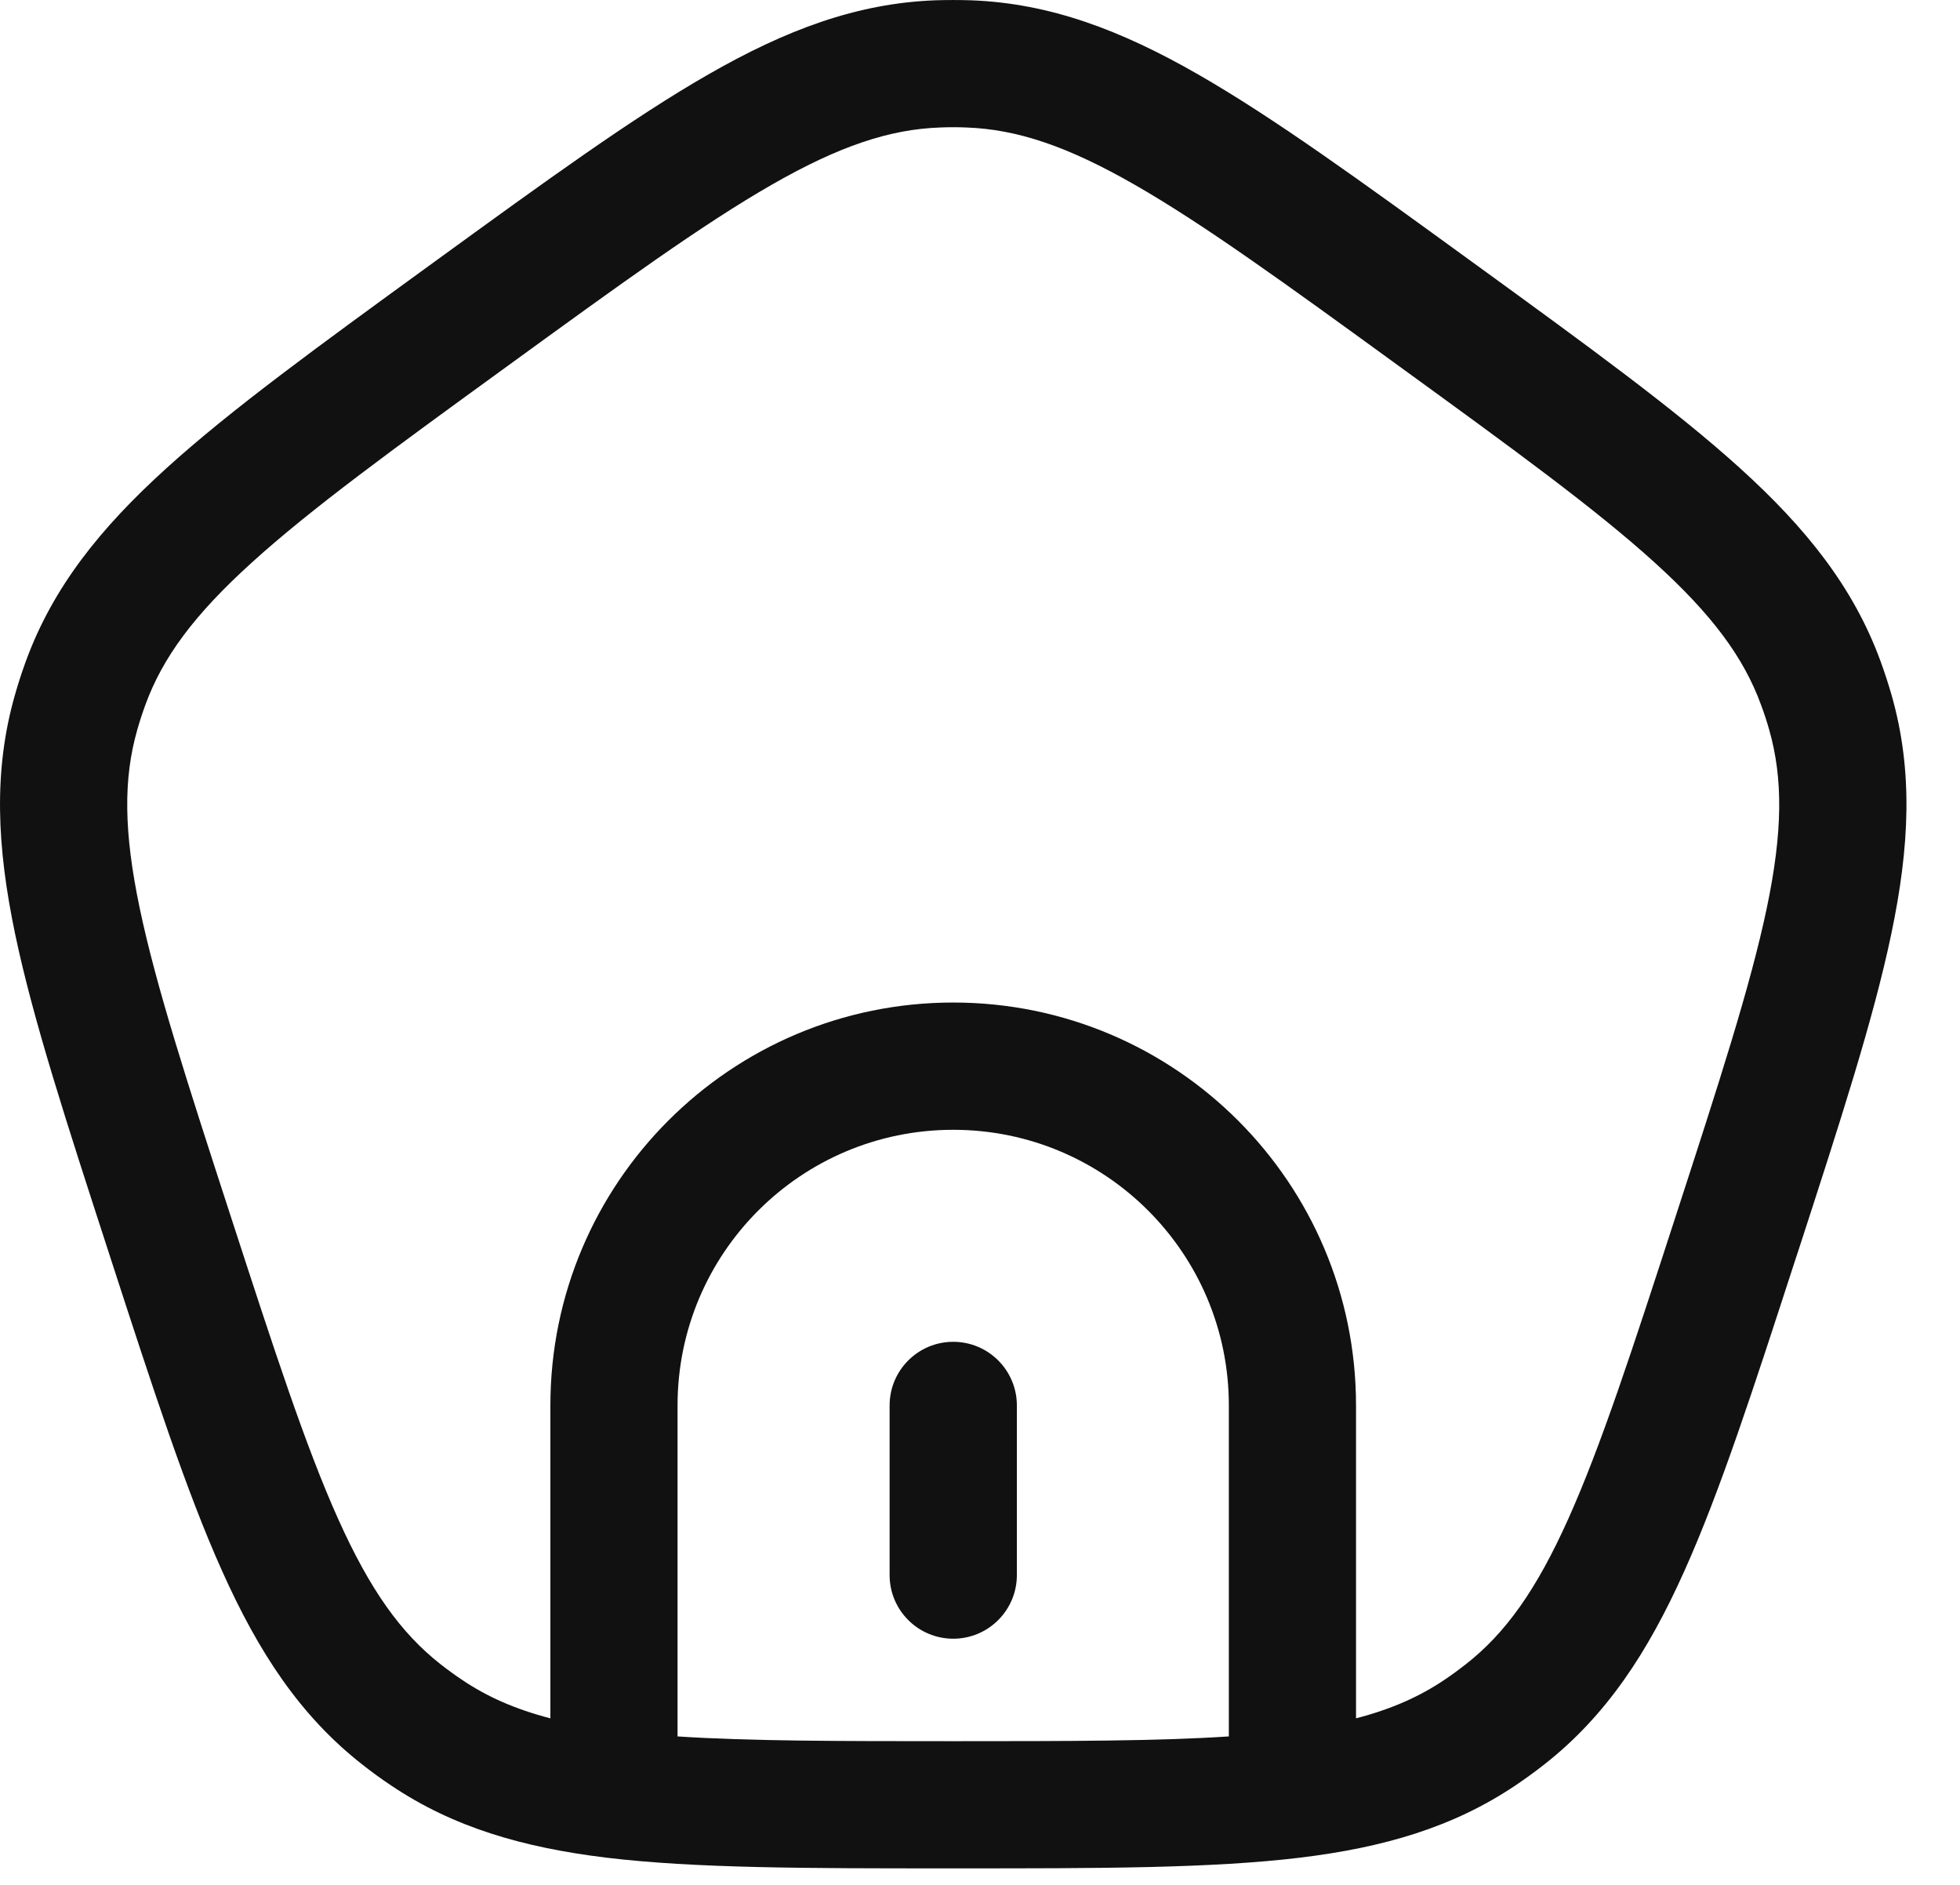 <svg width="26" height="25" viewBox="0 0 26 25" fill="none" xmlns="http://www.w3.org/2000/svg">
<path d="M13.489 18.641C13.489 18.175 13.111 17.797 12.645 17.797C12.179 17.797 11.801 18.175 11.801 18.641V20.891C11.801 21.357 12.179 21.735 12.645 21.735C13.111 21.735 13.489 21.357 13.489 20.891V18.641Z" fill="#111111"/>
<path fill-rule="evenodd" clip-rule="evenodd" d="M12.882 0.004C12.724 -0.001 12.566 -0.001 12.408 0.004C11.364 0.043 10.425 0.397 9.395 0.988C8.391 1.563 7.235 2.403 5.769 3.468L5.689 3.526C4.223 4.592 3.067 5.431 2.21 6.208C1.33 7.005 0.702 7.789 0.343 8.77C0.289 8.918 0.24 9.069 0.197 9.221C-0.089 10.225 -0.042 11.228 0.201 12.39C0.438 13.523 0.88 14.881 1.44 16.605L1.47 16.698C2.03 18.422 2.472 19.781 2.946 20.836C3.432 21.92 3.983 22.759 4.805 23.403C4.929 23.501 5.057 23.594 5.189 23.682C6.015 24.237 6.935 24.504 8.043 24.639C9.223 24.781 10.697 24.781 12.588 24.781H12.701C14.592 24.781 16.067 24.781 17.246 24.639C18.355 24.504 19.274 24.237 20.101 23.682C20.232 23.594 20.36 23.501 20.485 23.403C21.306 22.759 21.858 21.92 22.344 20.836C22.818 19.781 23.259 18.422 23.819 16.698L23.85 16.605C24.41 14.881 24.851 13.522 25.088 12.39C25.332 11.228 25.379 10.225 25.093 9.221C25.049 9.069 25 8.918 24.946 8.77C24.587 7.789 23.96 7.005 23.08 6.208C22.222 5.431 21.067 4.592 19.6 3.526L19.52 3.468C18.054 2.403 16.898 1.563 15.895 0.988C14.865 0.397 13.925 0.043 12.882 0.004ZM12.469 1.691C12.586 1.686 12.703 1.686 12.82 1.691C13.49 1.715 14.157 1.937 15.055 2.452C15.971 2.977 17.053 3.762 18.568 4.863C20.083 5.963 21.165 6.75 21.947 7.459C22.714 8.154 23.131 8.72 23.361 9.35C23.402 9.459 23.438 9.57 23.47 9.683C23.653 10.328 23.649 11.031 23.437 12.044C23.22 13.077 22.808 14.349 22.229 16.13C21.651 17.911 21.236 19.183 20.804 20.145C20.38 21.09 19.971 21.662 19.443 22.075C19.351 22.147 19.257 22.216 19.16 22.281C18.827 22.505 18.454 22.67 17.988 22.791V18.641C17.988 15.69 15.596 13.297 12.645 13.297C9.693 13.297 7.301 15.69 7.301 18.641V22.791C6.835 22.67 6.462 22.505 6.13 22.281C6.033 22.216 5.938 22.147 5.846 22.075C5.319 21.662 4.909 21.09 4.485 20.145C4.053 19.183 3.639 17.911 3.06 16.13C2.481 14.349 2.069 13.077 1.853 12.044C1.641 11.031 1.636 10.328 1.82 9.683C1.852 9.57 1.888 9.459 1.928 9.35C2.158 8.72 2.575 8.154 3.343 7.459C4.125 6.75 5.206 5.963 6.721 4.863C8.236 3.762 9.319 2.977 10.234 2.452C11.132 1.937 11.8 1.715 12.469 1.691ZM12.645 14.985C14.664 14.985 16.301 16.622 16.301 18.641V23.031C15.352 23.093 14.178 23.094 12.645 23.094C11.111 23.094 9.937 23.093 8.988 23.031V18.641C8.988 16.622 10.625 14.985 12.645 14.985Z" fill="#111111"/>
</svg>
